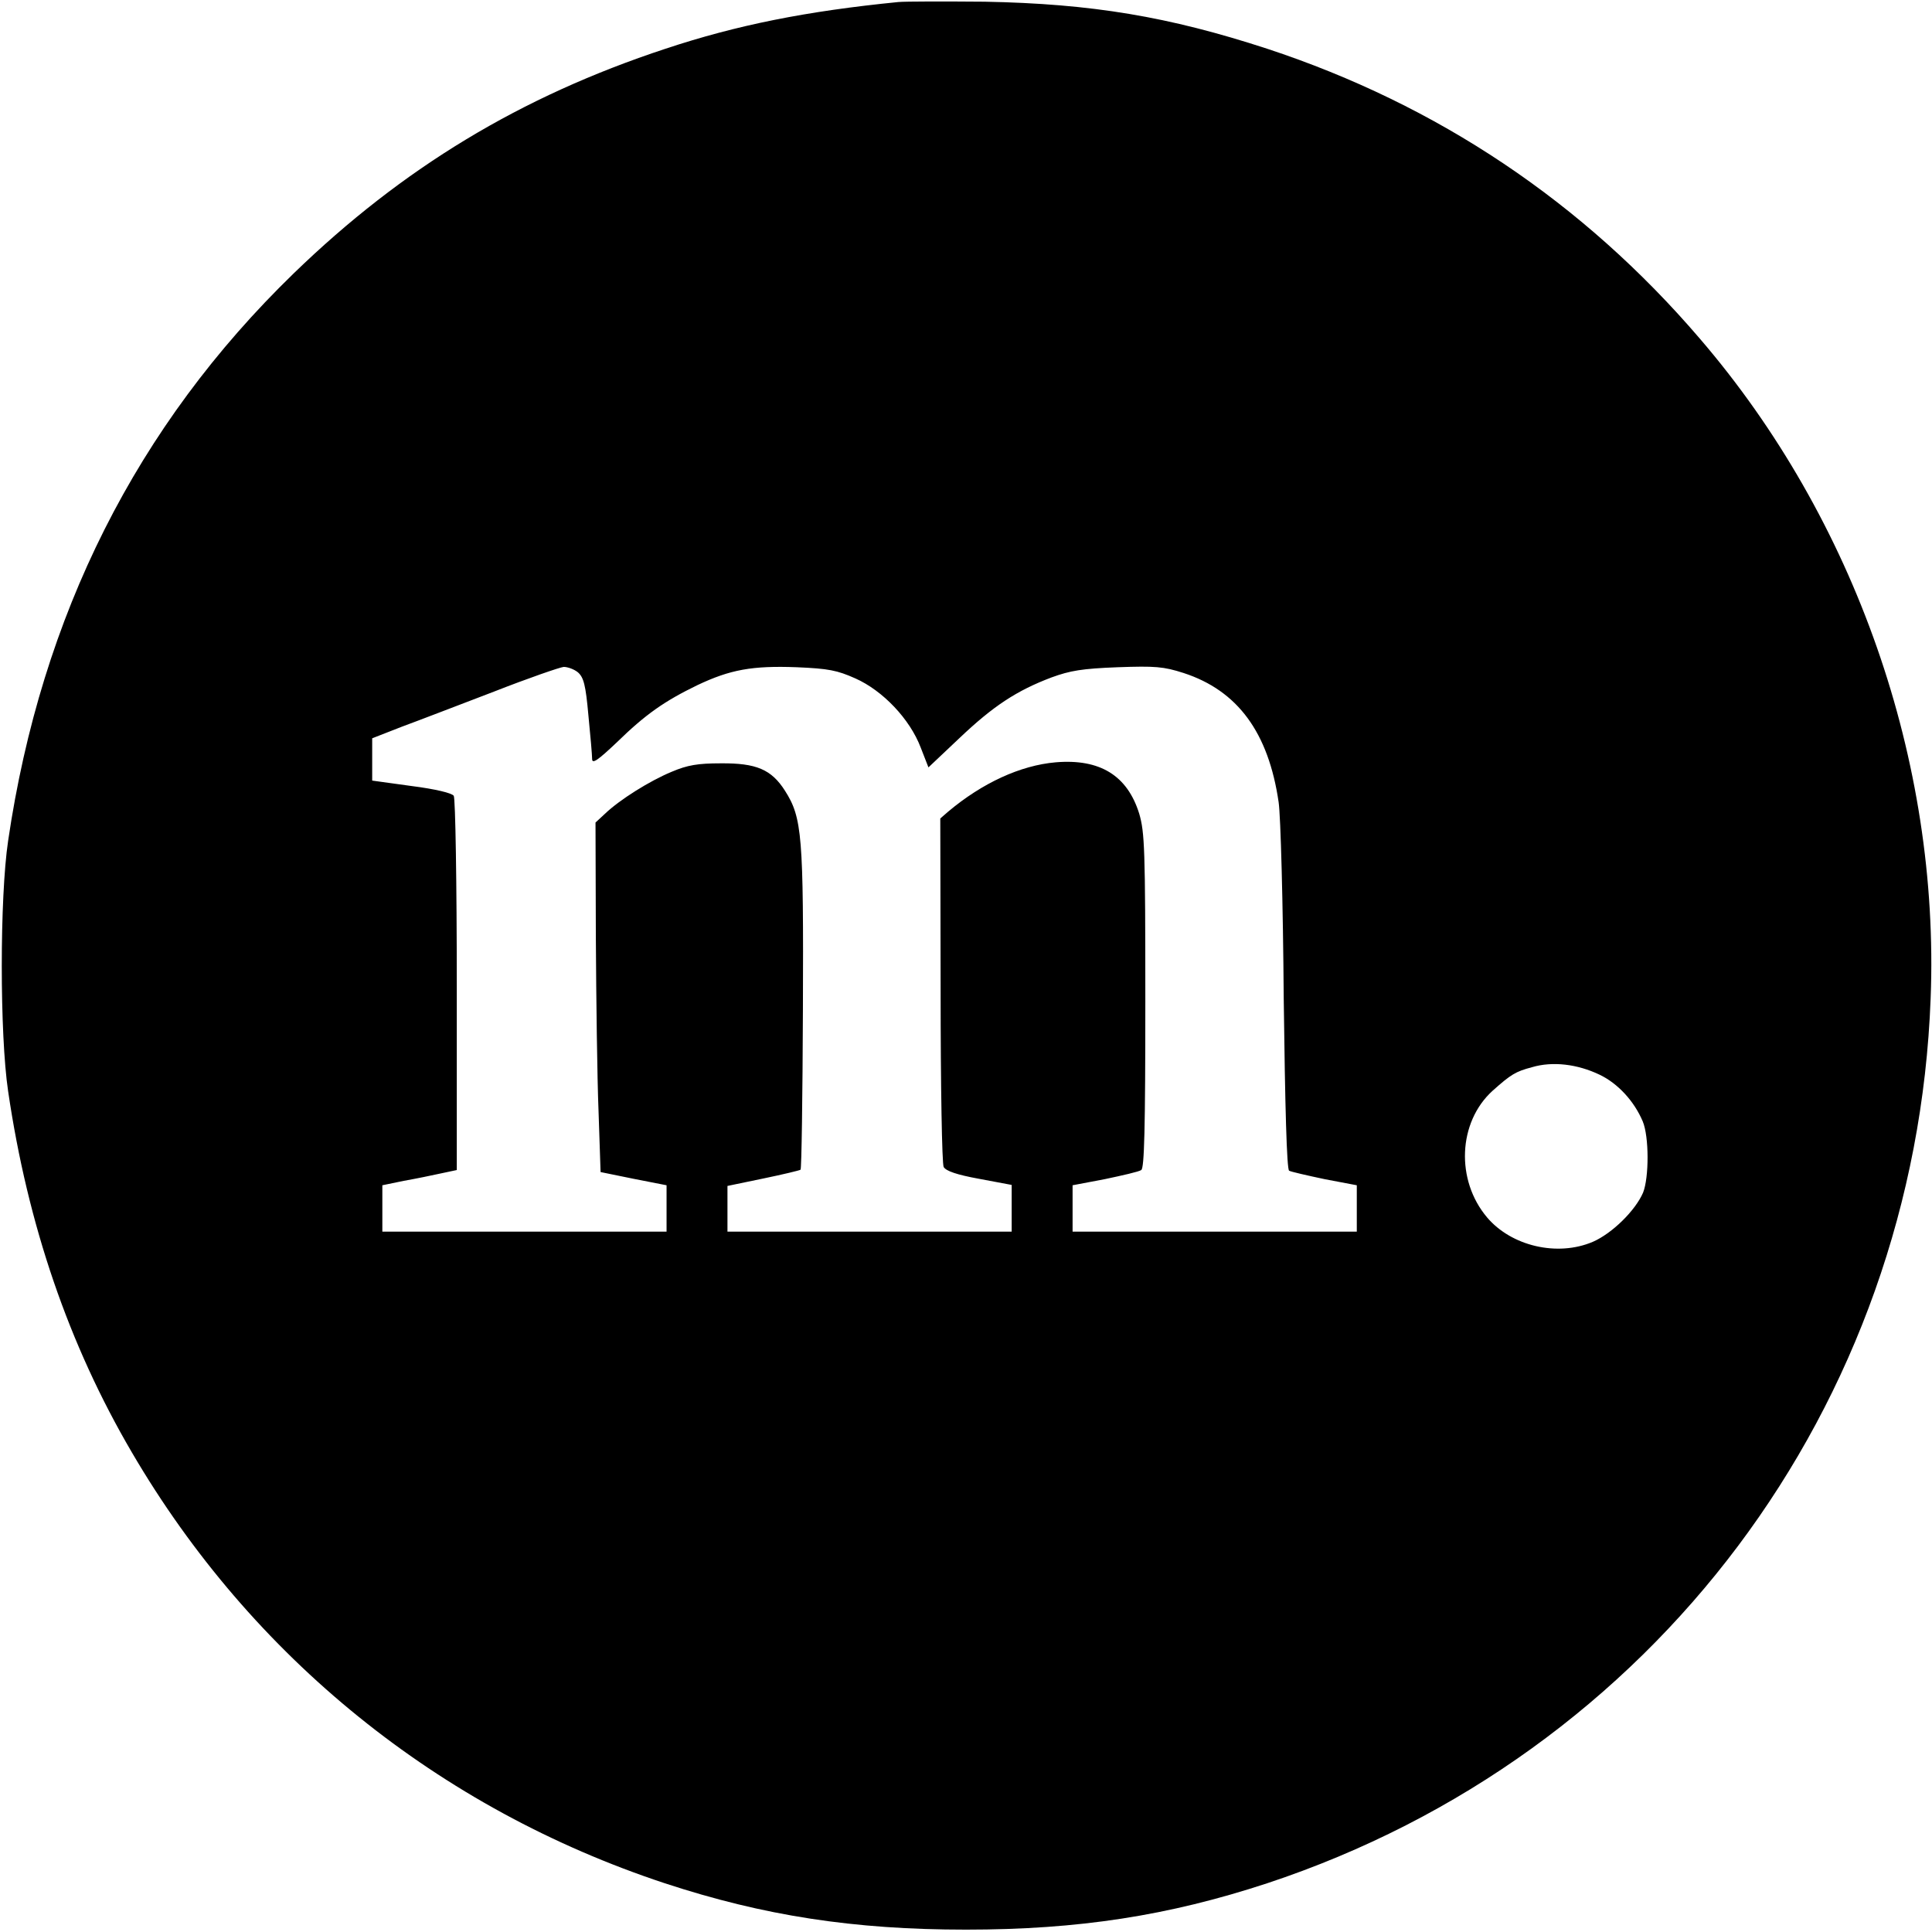 <?xml version="1.0" standalone="no"?>
<!DOCTYPE svg PUBLIC "-//W3C//DTD SVG 20010904//EN"
 "http://www.w3.org/TR/2001/REC-SVG-20010904/DTD/svg10.dtd">
<svg version="1.0" xmlns="http://www.w3.org/2000/svg"
 width="571pt" height="571pt" viewBox="0 0 571 571"
 preserveAspectRatio="xMidYMid meet">
<g transform="translate(0,571) scale(0.1,-0.1)"
fill="#000000" stroke="none">
<path d="M2655 5704 c-272 -27 -477 -68 -688 -138 -428 -141 -777 -352 -1099
-664 -464 -450 -746 -1010 -844 -1677 -25 -168 -25 -572 0 -740 58 -395 179
-749 366 -1068 354 -605 906 -1052 1575 -1273 292 -96 558 -137 890 -137 332
0 598 41 890 137 1142 378 1916 1409 1961 2616 27 699 -223 1415 -682 1949
-345 403 -775 691 -1279 857 -291 95 -518 133 -835 139 -118 1 -233 1 -255 -1z
m-947 -1981 c17 -15 23 -37 31 -127 6 -60 11 -118 11 -129 0 -16 17 -4 73 49
85 83 141 122 238 169 97 46 162 58 294 53 94 -4 119 -9 173 -33 81 -36 161
-120 193 -204 l23 -59 91 86 c101 96 170 141 273 180 55 20 90 26 195 30 111
4 136 2 195 -17 160 -52 251 -176 281 -382 6 -41 13 -301 15 -578 4 -323 9
-507 16 -511 5 -3 53 -14 105 -25 l95 -18 0 -69 0 -68 -420 0 -420 0 0 68 0
69 95 18 c52 11 101 22 108 27 9 6 12 120 12 500 0 450 -2 498 -18 553 -35
113 -116 163 -247 152 -104 -9 -217 -61 -318 -146 l-23 -20 1 -506 c0 -286 4
-514 9 -524 7 -12 39 -23 105 -35 l96 -18 0 -69 0 -69 -420 0 -420 0 0 68 0
67 106 22 c58 12 108 24 110 26 3 2 6 215 7 473 2 514 -2 567 -53 647 -40 63
-85 82 -190 81 -67 0 -98 -5 -145 -25 -65 -27 -153 -82 -197 -124 l-28 -26 1
-337 c1 -185 4 -418 8 -517 l6 -179 98 -20 97 -19 0 -68 0 -69 -420 0 -420 0
0 69 0 68 63 13 c34 6 83 16 110 22 l47 10 0 546 c0 301 -4 553 -9 560 -5 8
-54 20 -125 29 l-116 16 0 63 0 62 87 34 c49 18 171 65 273 104 102 40 195 72
206 73 12 0 31 -7 42 -16z m3019 -1189 c55 -26 103 -79 128 -138 19 -45 19
-166 1 -211 -23 -53 -91 -120 -148 -145 -105 -45 -241 -13 -313 72 -93 110
-86 281 16 374 55 49 68 57 117 70 61 18 134 9 199 -22z"/>
</g>
</svg>
